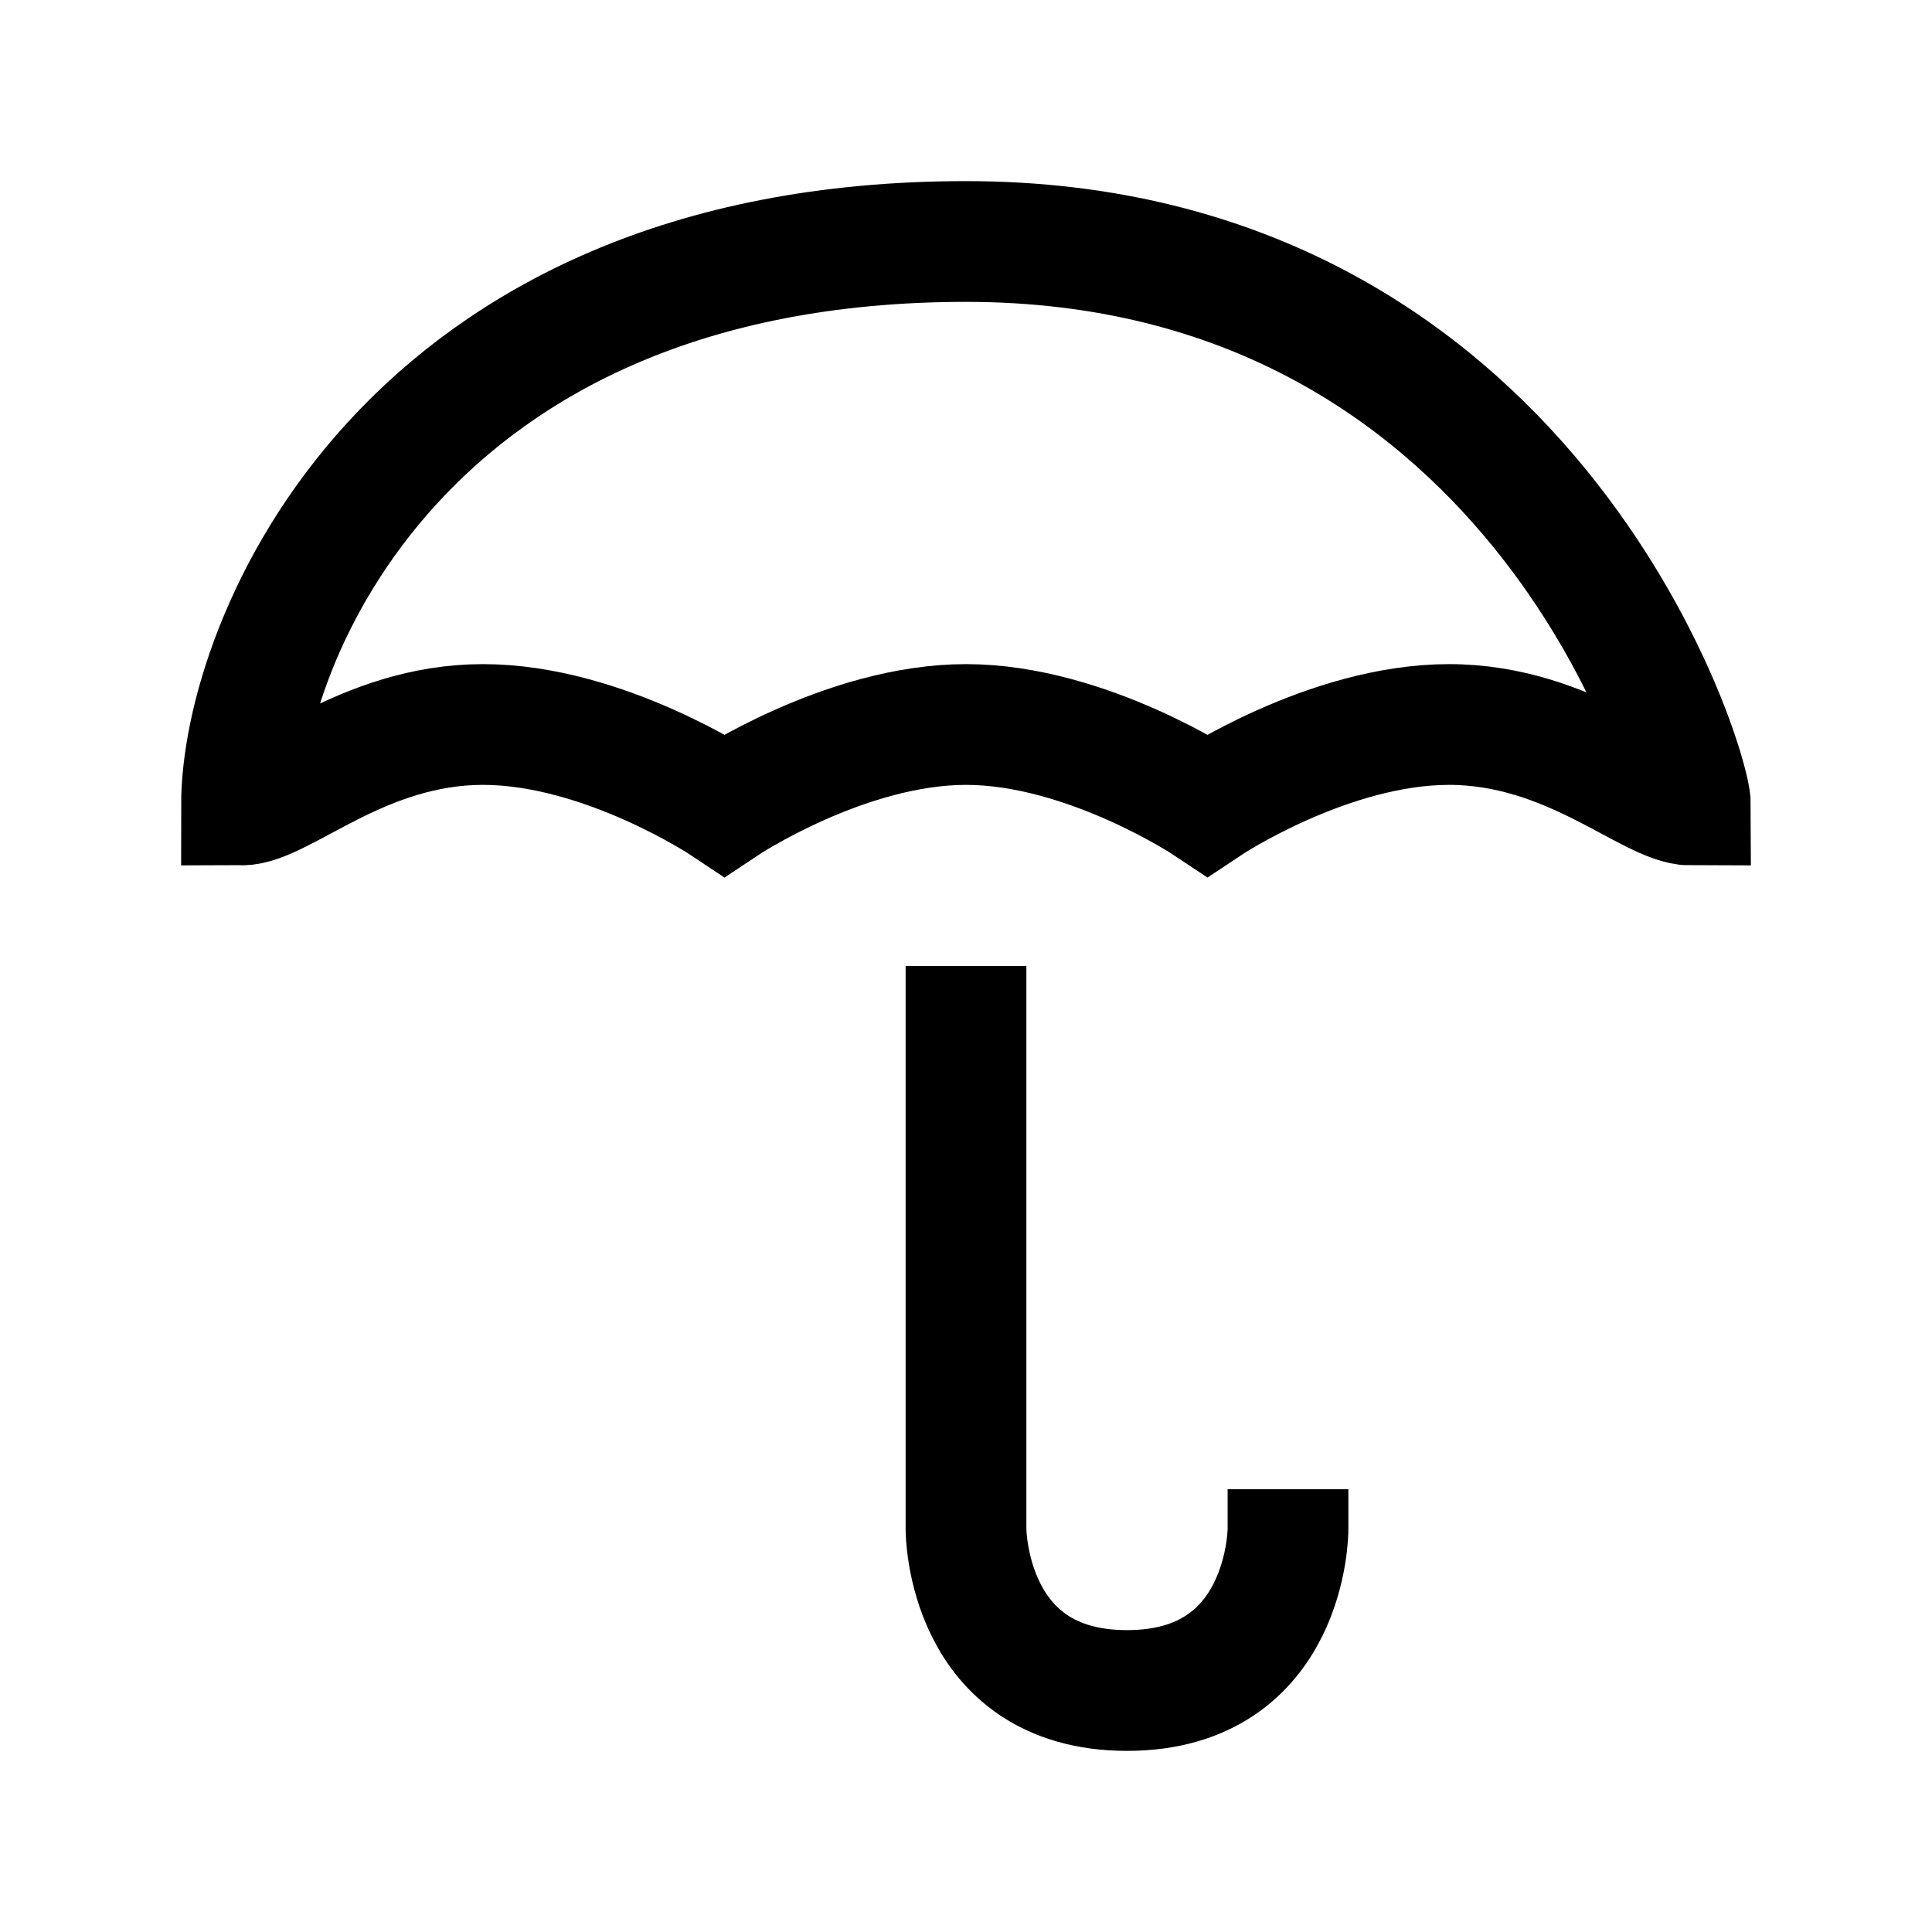 <svg xmlns="http://www.w3.org/2000/svg" width="24" height="24" fill="none" viewBox="0 0 24 24">
  <path stroke="currentColor" stroke-miterlimit="16" stroke-width="1.5" d="M12 3c-7 0-9 5-9 7 .5 0 1.5-1 3-1s3 1 3 1 1.5-1 3-1 3 1 3 1 1.5-1 3-1 2.5 1 3 1c0-.5-2-7-9-7Zm0 9v7s0 2 2 2 2-2 2-2v-.5"/>
</svg>
